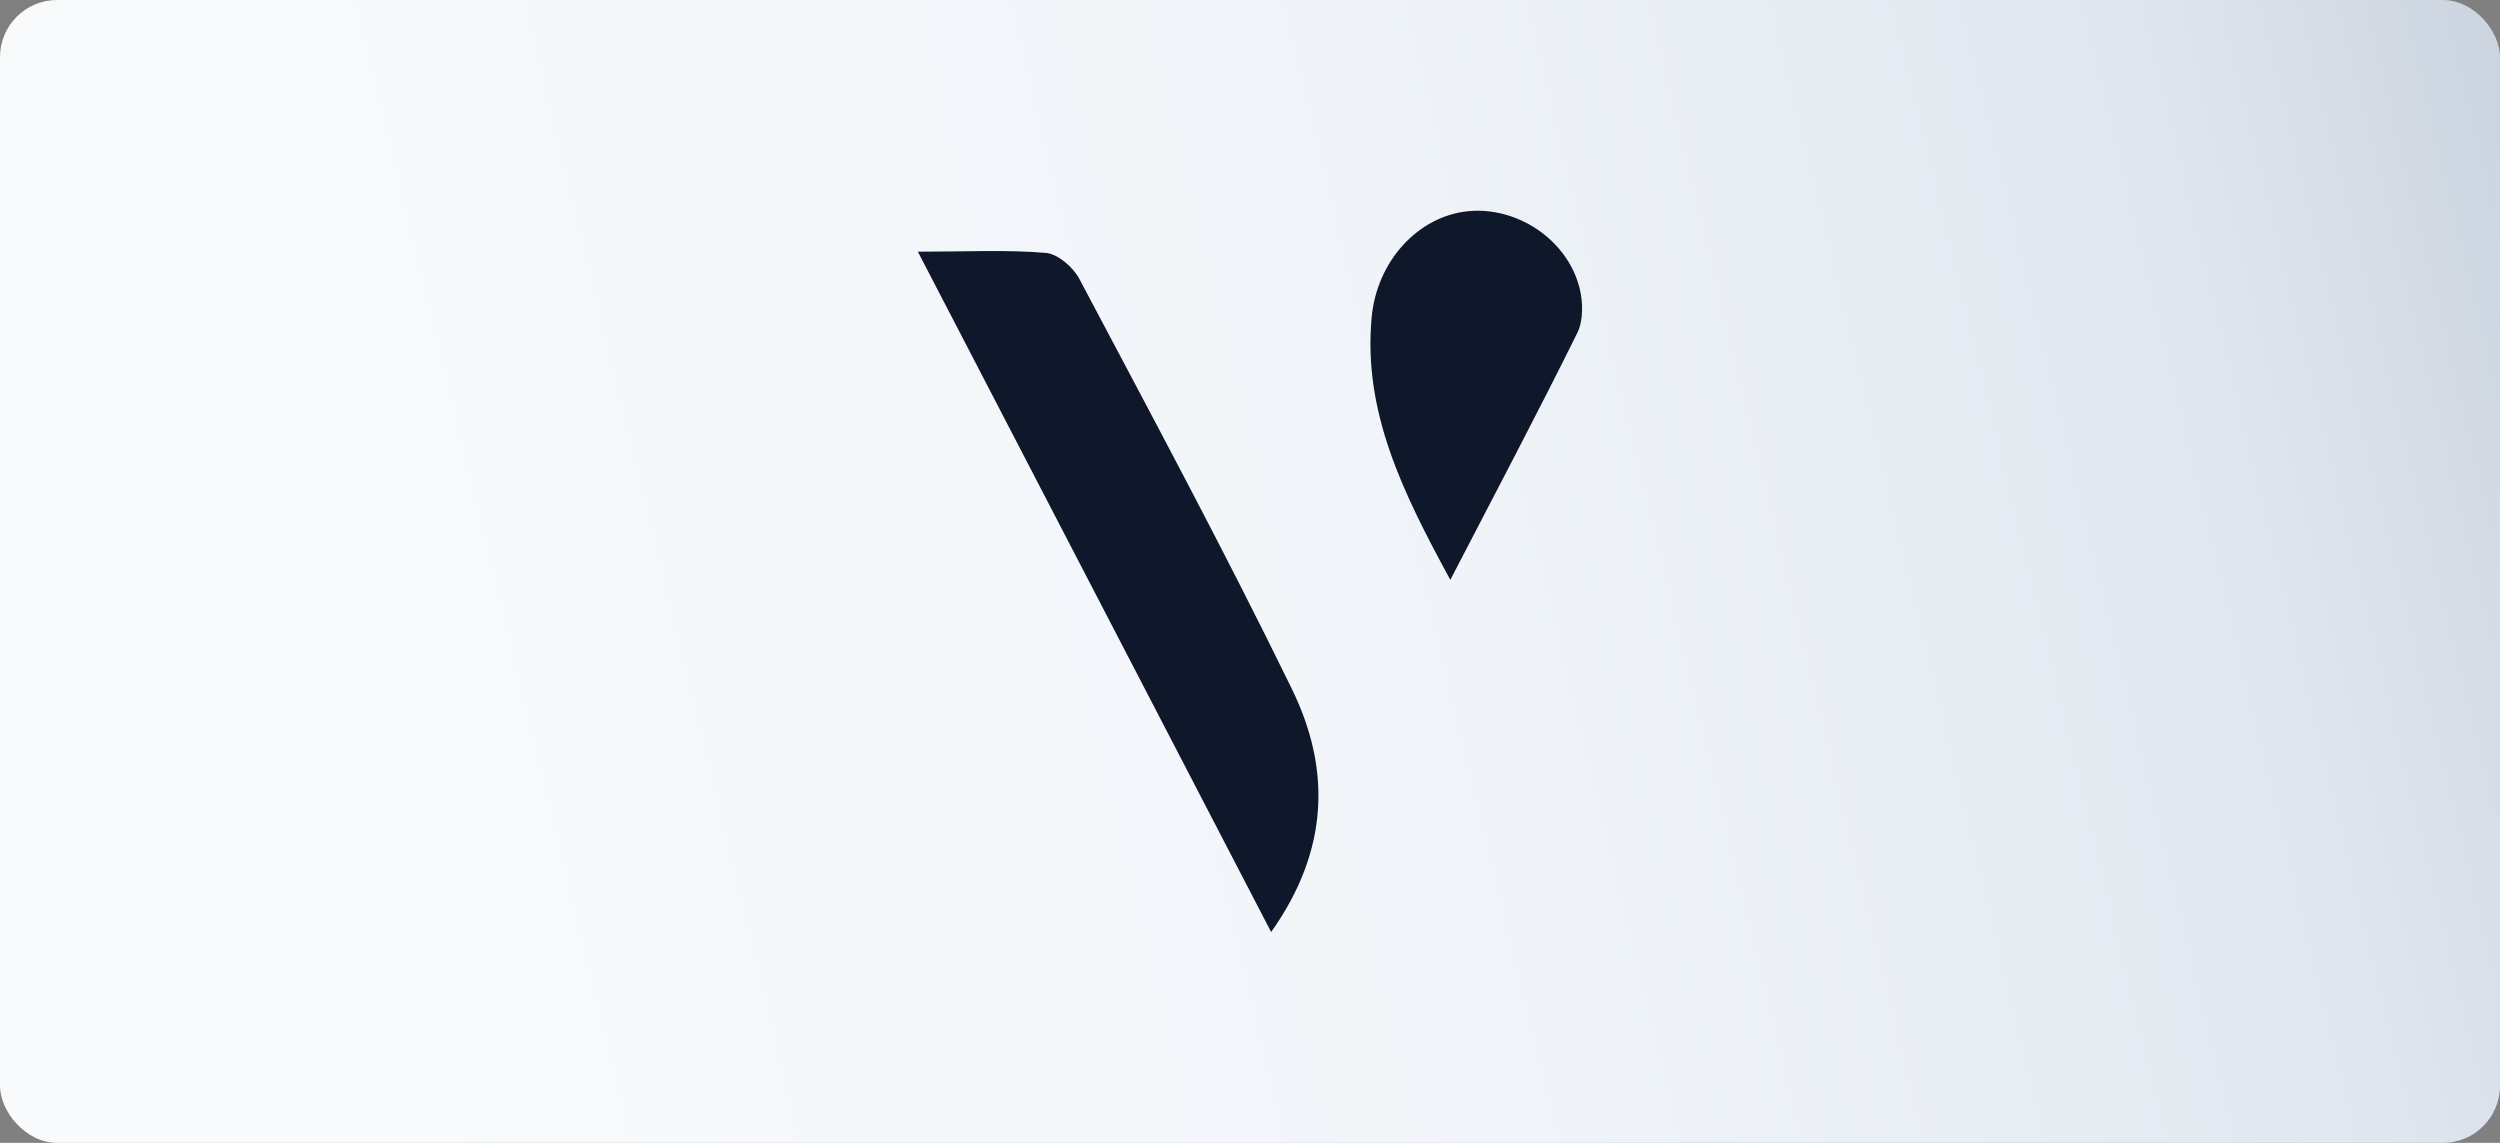 <svg width="700" height="320" viewBox="0 0 700 320" fill="none" xmlns="http://www.w3.org/2000/svg">
<rect x="0" y="0" width="700" height="320" fill="#808080" stroke="none"/>
<rect width="700" height="320" rx="16" fill="url(#paint0_linear_12_185)"/>
<g clip-path="url(#clip0_12_185)">
<path d="M257 70.472C270.998 70.472 282.01 69.887 292.862 70.817C296.221 71.109 300.487 74.826 302.22 78.093C322.404 116.225 342.854 154.224 361.758 192.967C372.53 215.087 372.343 237.791 355.919 260.973C322.804 197.19 290.649 135.265 257 70.472Z" fill="#0F172A"/>
<path d="M406.099 162.377C392.66 137.708 381.675 115.296 384.048 89.007C385.462 73.074 397.14 60.487 411.138 59.133C424.869 57.805 438.894 67.152 442.28 80.668C443.267 84.599 443.373 89.724 441.64 93.229C430.522 115.694 418.79 137.84 406.072 162.403L406.099 162.377Z" fill="#0F172A"/>
</g>
<defs>
<linearGradient id="paint0_linear_12_185" x1="110.5" y1="324.5" x2="750" y2="170" gradientUnits="userSpaceOnUse">
<stop stop-color="#F8FAFC"/>
<stop offset="0.47" stop-color="#F1F5F9"/>
<stop offset="0.825" stop-color="#E1E7EF"/>
<stop offset="1" stop-color="#C9D2DE"/>
</linearGradient>
<clipPath id="clip0_12_185">
<rect width="186" height="202" fill="white" transform="translate(257 59)"/>
</clipPath>
</defs>
</svg>
